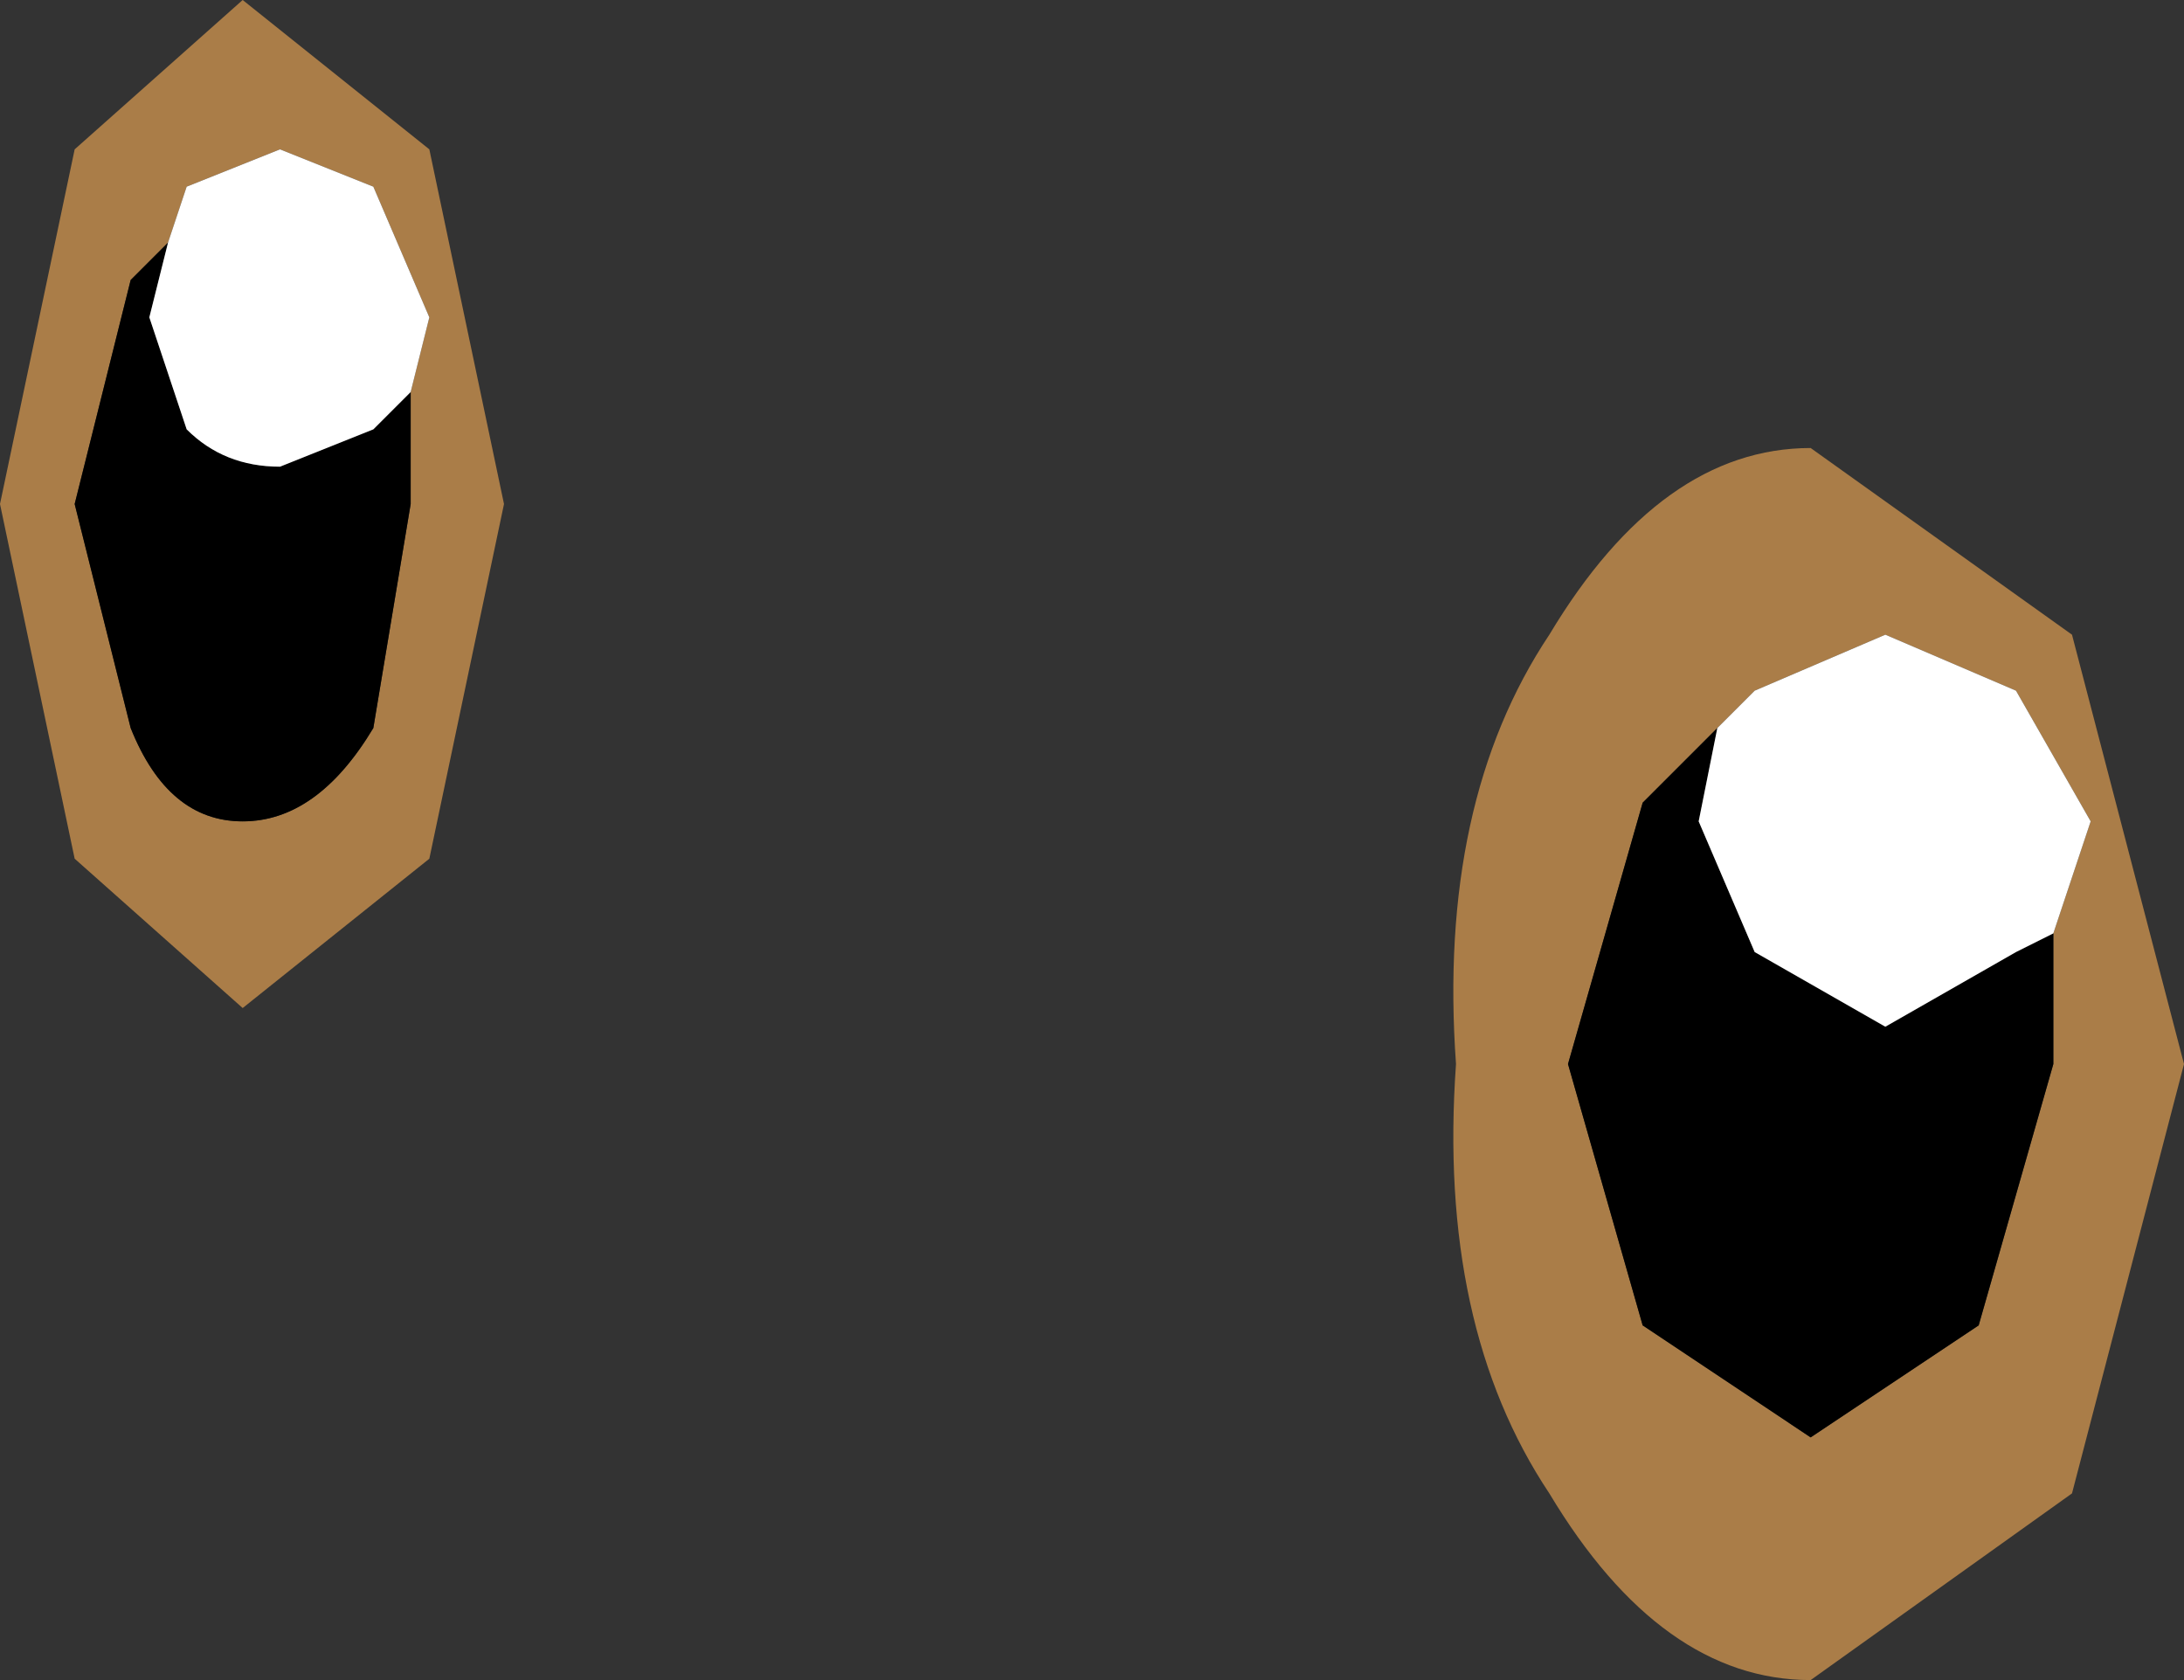<?xml version="1.0" encoding="UTF-8" standalone="no"?>
<svg xmlns:xlink="http://www.w3.org/1999/xlink" height="4.5px" width="5.85px" xmlns="http://www.w3.org/2000/svg">
  <rect width="100%" height="100%" fill="#333333" stroke="none"/>
  <g transform="matrix(1.0, 0.0, 0.0, 1.0, 2.9, 2.25)">
    <path d="M1.7 -0.3 L1.5 -0.1 1.3 0.6 1.5 1.3 1.95 1.6 2.4 1.3 2.6 0.6 2.6 0.25 2.7 -0.05 2.5 -0.4 2.15 -0.55 1.8 -0.4 1.7 -0.3 M1.95 -1.05 L2.65 -0.55 2.95 0.6 2.65 1.75 1.95 2.25 Q1.55 2.25 1.25 1.75 0.95 1.3 1.0 0.6 0.95 -0.1 1.25 -0.55 1.55 -1.05 1.95 -1.05 M-2.7 -1.85 L-2.25 -2.25 -1.75 -1.85 -1.55 -0.9 -1.75 0.05 -2.25 0.45 -2.7 0.05 -2.9 -0.9 -2.7 -1.85 M-2.45 -1.6 L-2.55 -1.5 -2.7 -0.9 -2.55 -0.3 Q-2.45 -0.05 -2.25 -0.05 -2.05 -0.05 -1.9 -0.3 L-1.8 -0.9 -1.8 -1.2 -1.75 -1.4 -1.9 -1.75 -2.15 -1.85 -2.4 -1.75 -2.45 -1.6" fill="#aa7d48" fill-rule="evenodd" stroke="none"/>
    <path d="M2.6 0.25 L2.6 0.6 2.4 1.3 1.95 1.6 1.5 1.3 1.3 0.6 1.5 -0.1 1.7 -0.3 1.65 -0.05 1.8 0.3 2.15 0.5 2.5 0.3 2.6 0.25 M-1.8 -1.2 L-1.8 -0.9 -1.9 -0.3 Q-2.05 -0.05 -2.25 -0.05 -2.45 -0.05 -2.55 -0.3 L-2.7 -0.9 -2.55 -1.5 -2.45 -1.6 -2.5 -1.4 -2.4 -1.1 Q-2.3 -1.0 -2.15 -1.0 L-1.9 -1.1 -1.8 -1.2" fill="#000000" fill-rule="evenodd" stroke="none"/>
    <path d="M2.6 0.25 L2.5 0.3 2.15 0.5 1.8 0.3 1.65 -0.05 1.7 -0.3 1.8 -0.4 2.15 -0.55 2.5 -0.4 2.7 -0.05 2.6 0.25 M-1.8 -1.2 L-1.9 -1.1 -2.15 -1.0 Q-2.3 -1.0 -2.4 -1.1 L-2.5 -1.4 -2.45 -1.6 -2.4 -1.75 -2.15 -1.85 -1.9 -1.75 -1.75 -1.4 -1.8 -1.2" fill="#ffffff" fill-rule="evenodd" stroke="none"/>
  </g>
</svg>
